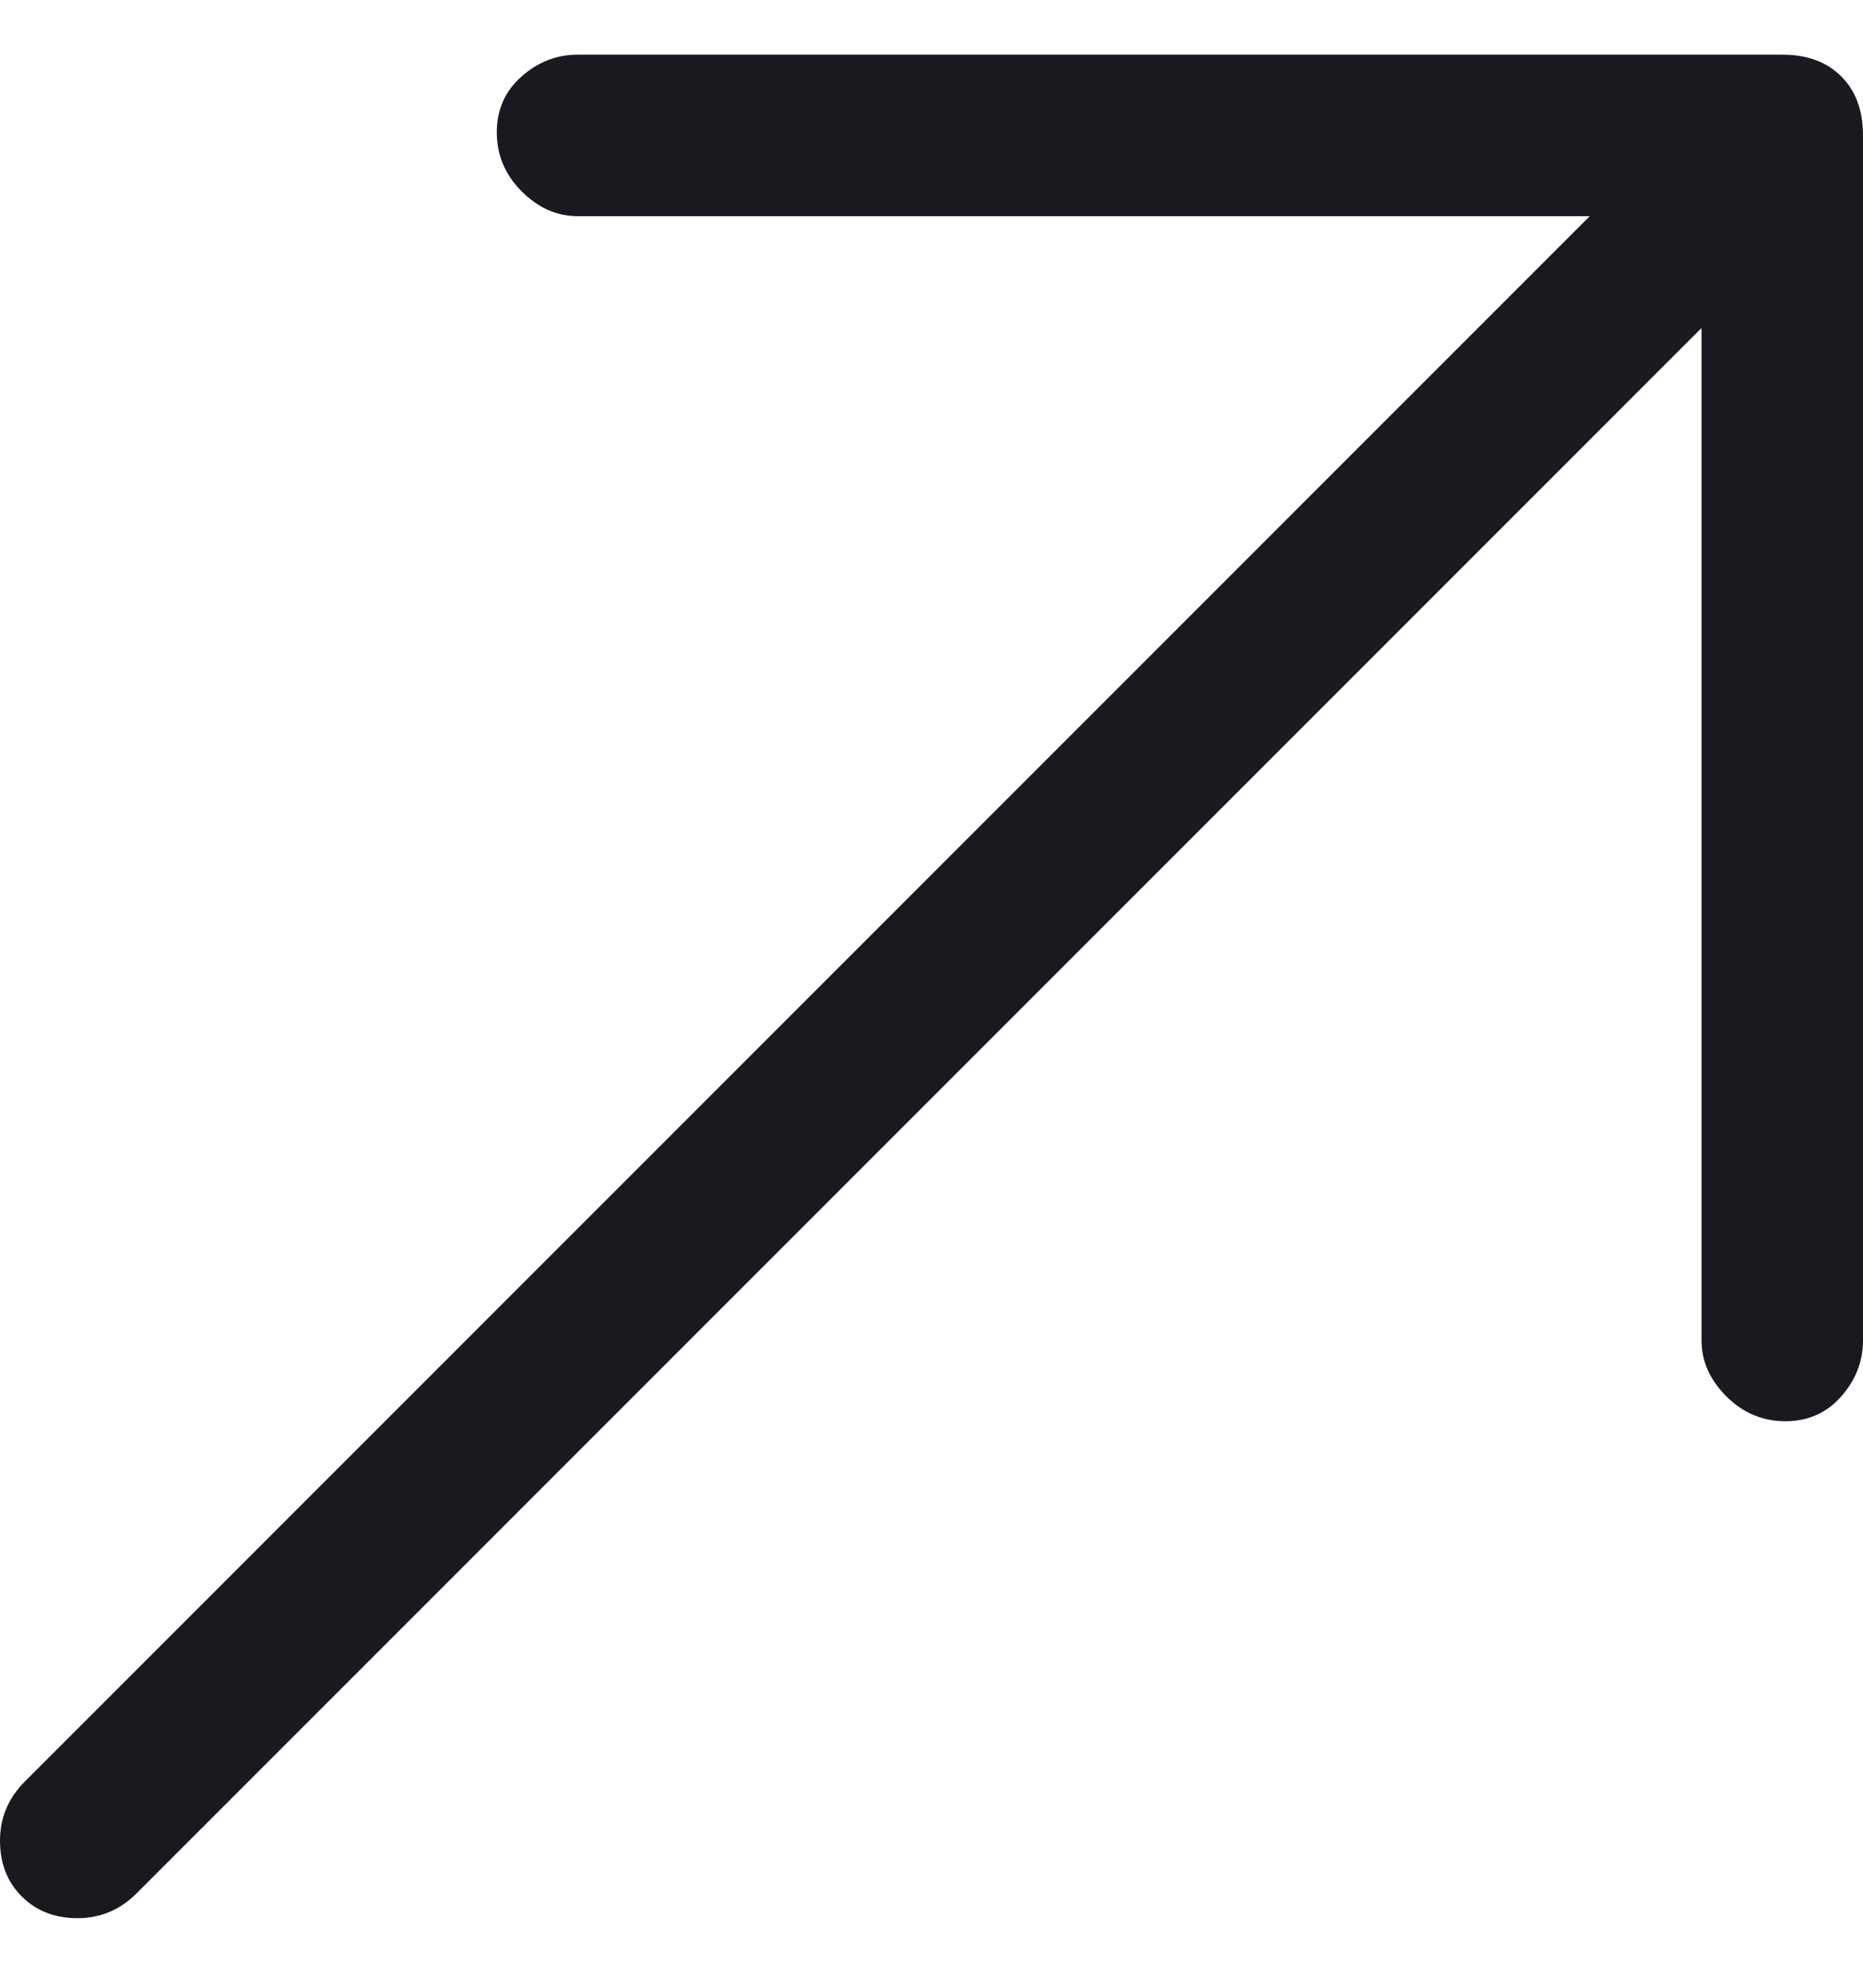 <svg width="15" height="16" viewBox="0 0 15 16" fill="none" xmlns="http://www.w3.org/2000/svg">
<g clip-path="url(#clip0_130_17)">
<path d="M15 1.09V10.79C15 10.957 14.942 11.107 14.825 11.24C14.708 11.373 14.558 11.44 14.375 11.44C14.192 11.44 14.033 11.373 13.9 11.24C13.767 11.107 13.7 10.957 13.7 10.79V2.64L1.1 15.24C0.967 15.373 0.808 15.44 0.625 15.44C0.442 15.44 0.292 15.382 0.175 15.265C0.058 15.148 0 14.998 0 14.815C0 14.632 0.067 14.473 0.2 14.34L12.8 1.74H4.65C4.483 1.74 4.333 1.673 4.2 1.54C4.067 1.407 4 1.248 4 1.065C4 0.882 4.067 0.732 4.2 0.615C4.333 0.498 4.483 0.44 4.65 0.44H14.35C14.55 0.44 14.708 0.498 14.825 0.615C14.942 0.732 15 0.89 15 1.09Z" fill="#181A20"/>
</g>
<defs>
<clipPath id="clip0_130_17">
<rect width="15" height="15" fill="white" transform="matrix(1 0 0 -1 0 15.44)"/>
</clipPath>
</defs>
</svg>
